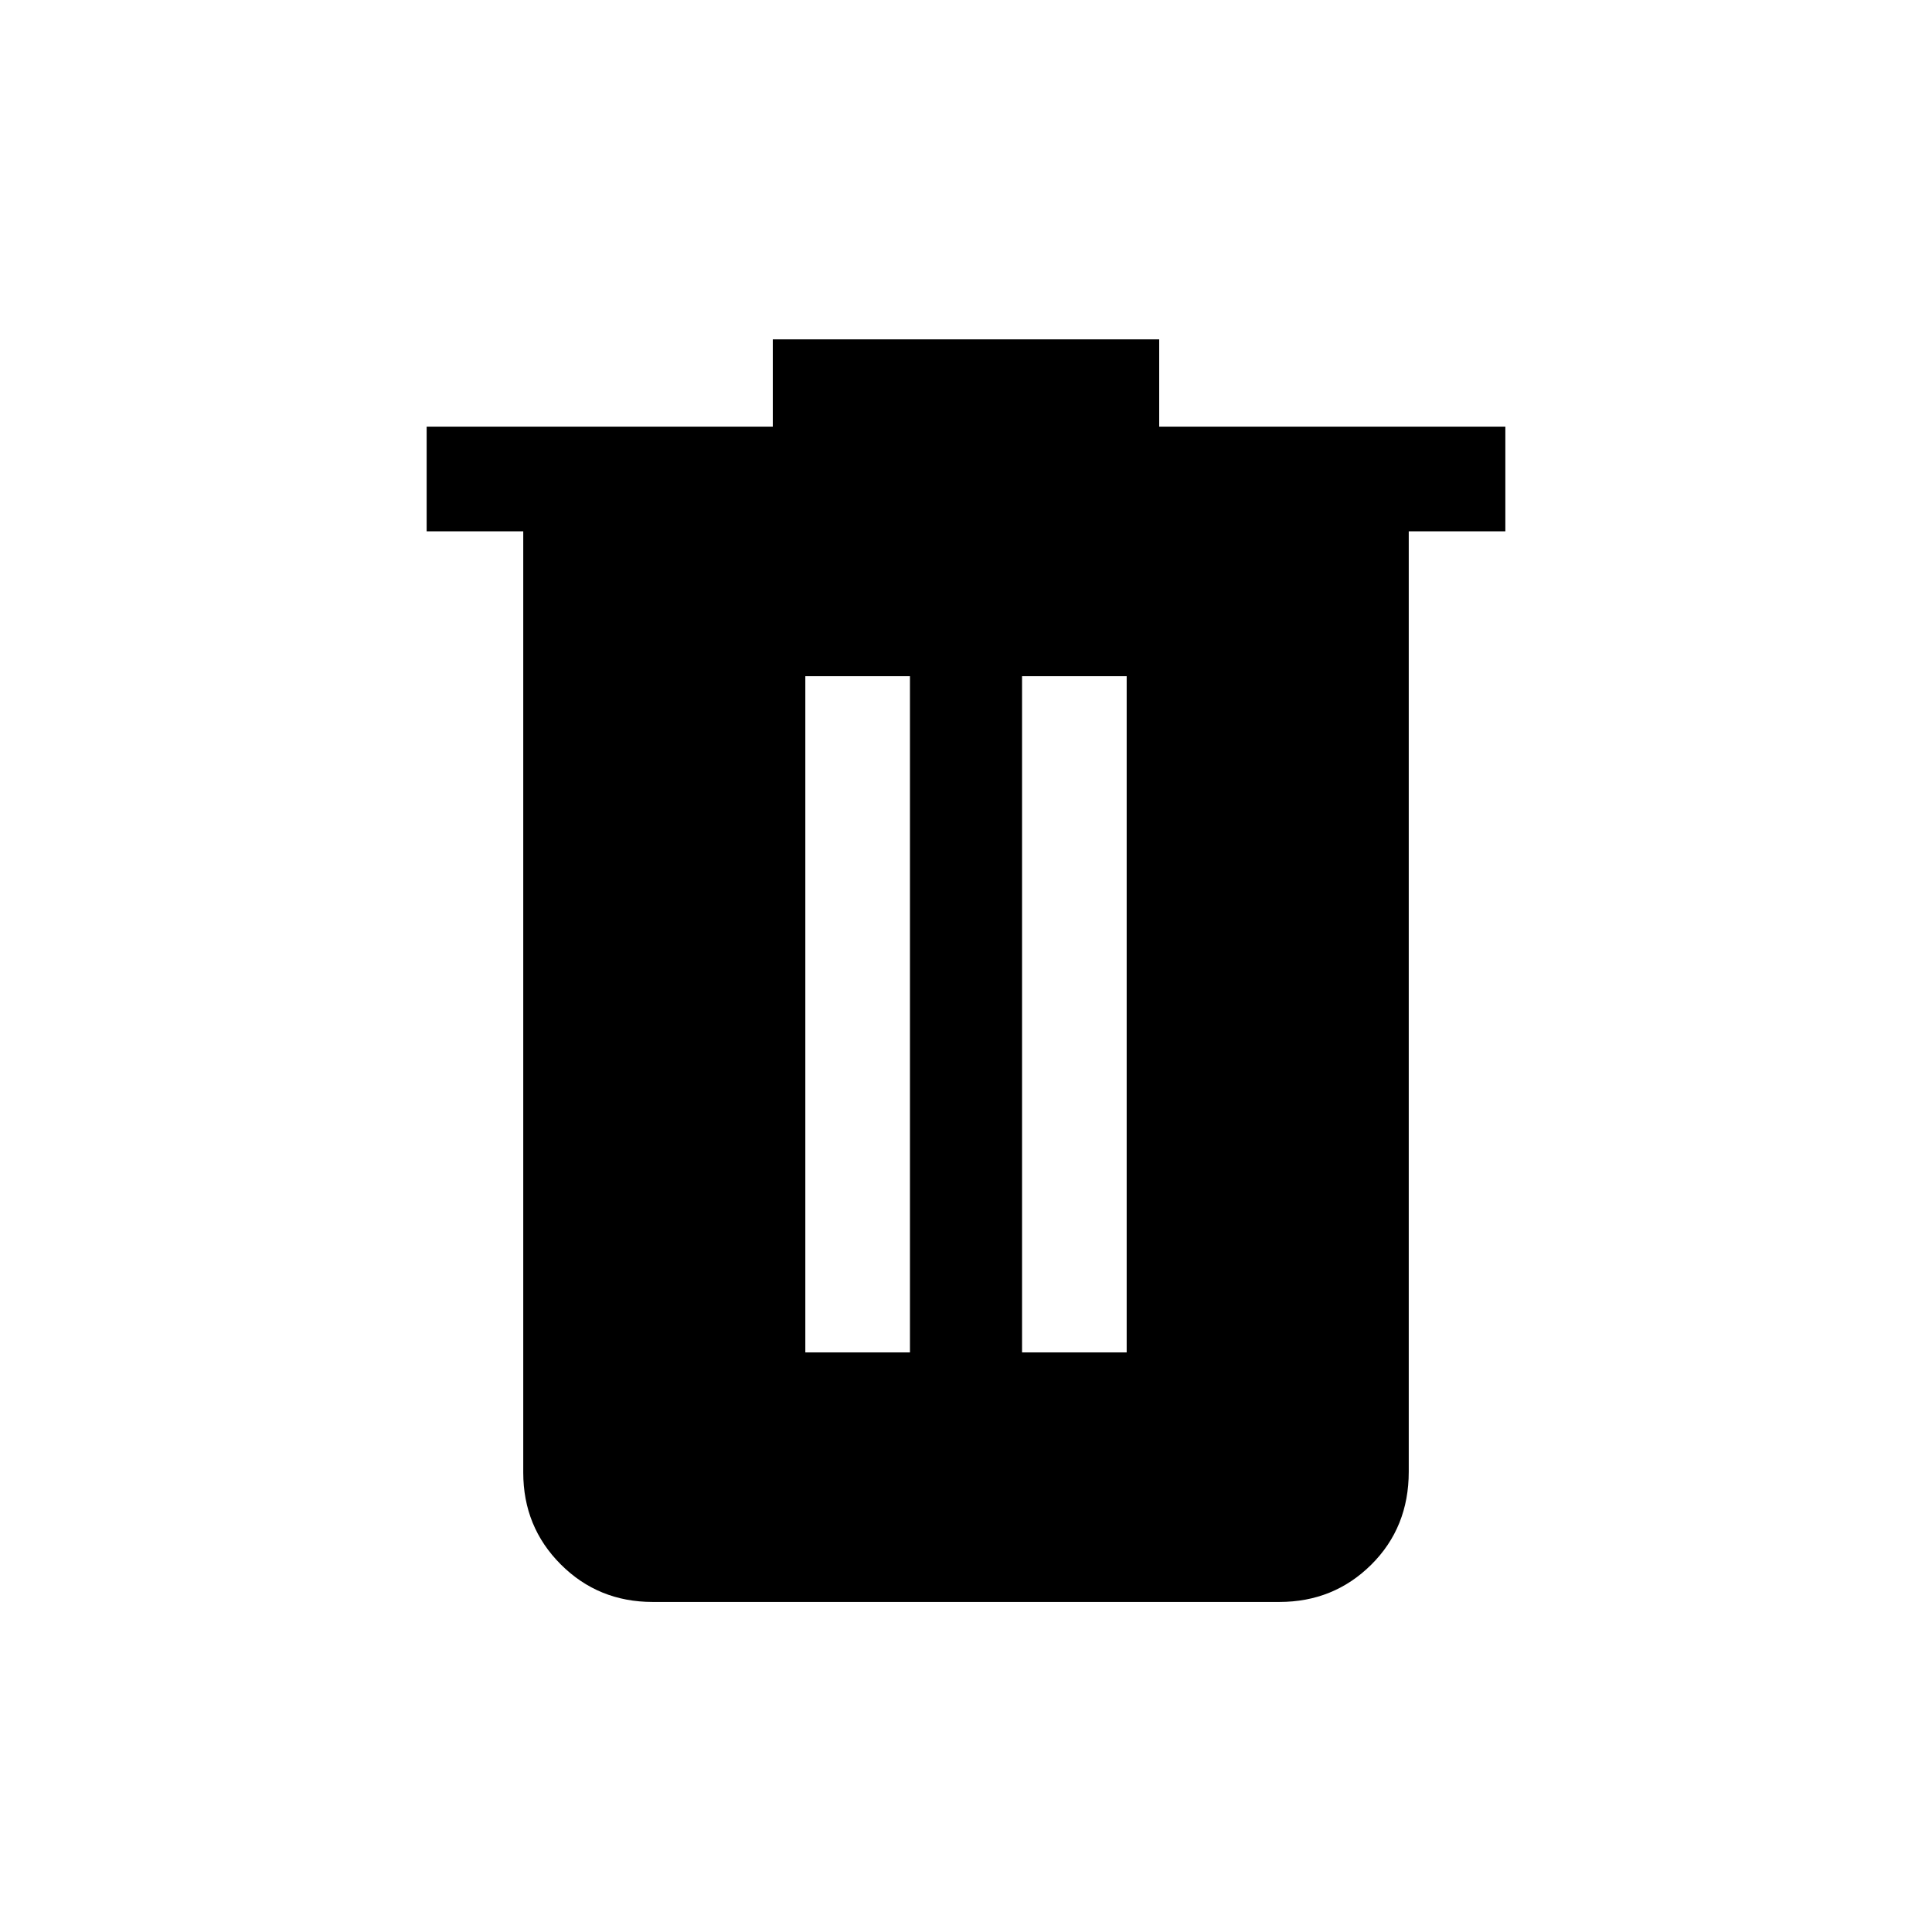 <svg xmlns="http://www.w3.org/2000/svg" height="20" viewBox="0 -960 960 960" width="20"><path d="M324.31-164q-27.01 0-45.66-18.65Q260-201.3 260-228.31V-696h-48v-52h172v-43.38h192V-748h172v52h-48v467.26q0 27.74-18.65 46.24Q662.7-164 635.69-164H324.31Zm75.85-124h51.99v-336h-51.99v336Zm107.69 0h51.99v-336h-51.99v336Z"/></svg>